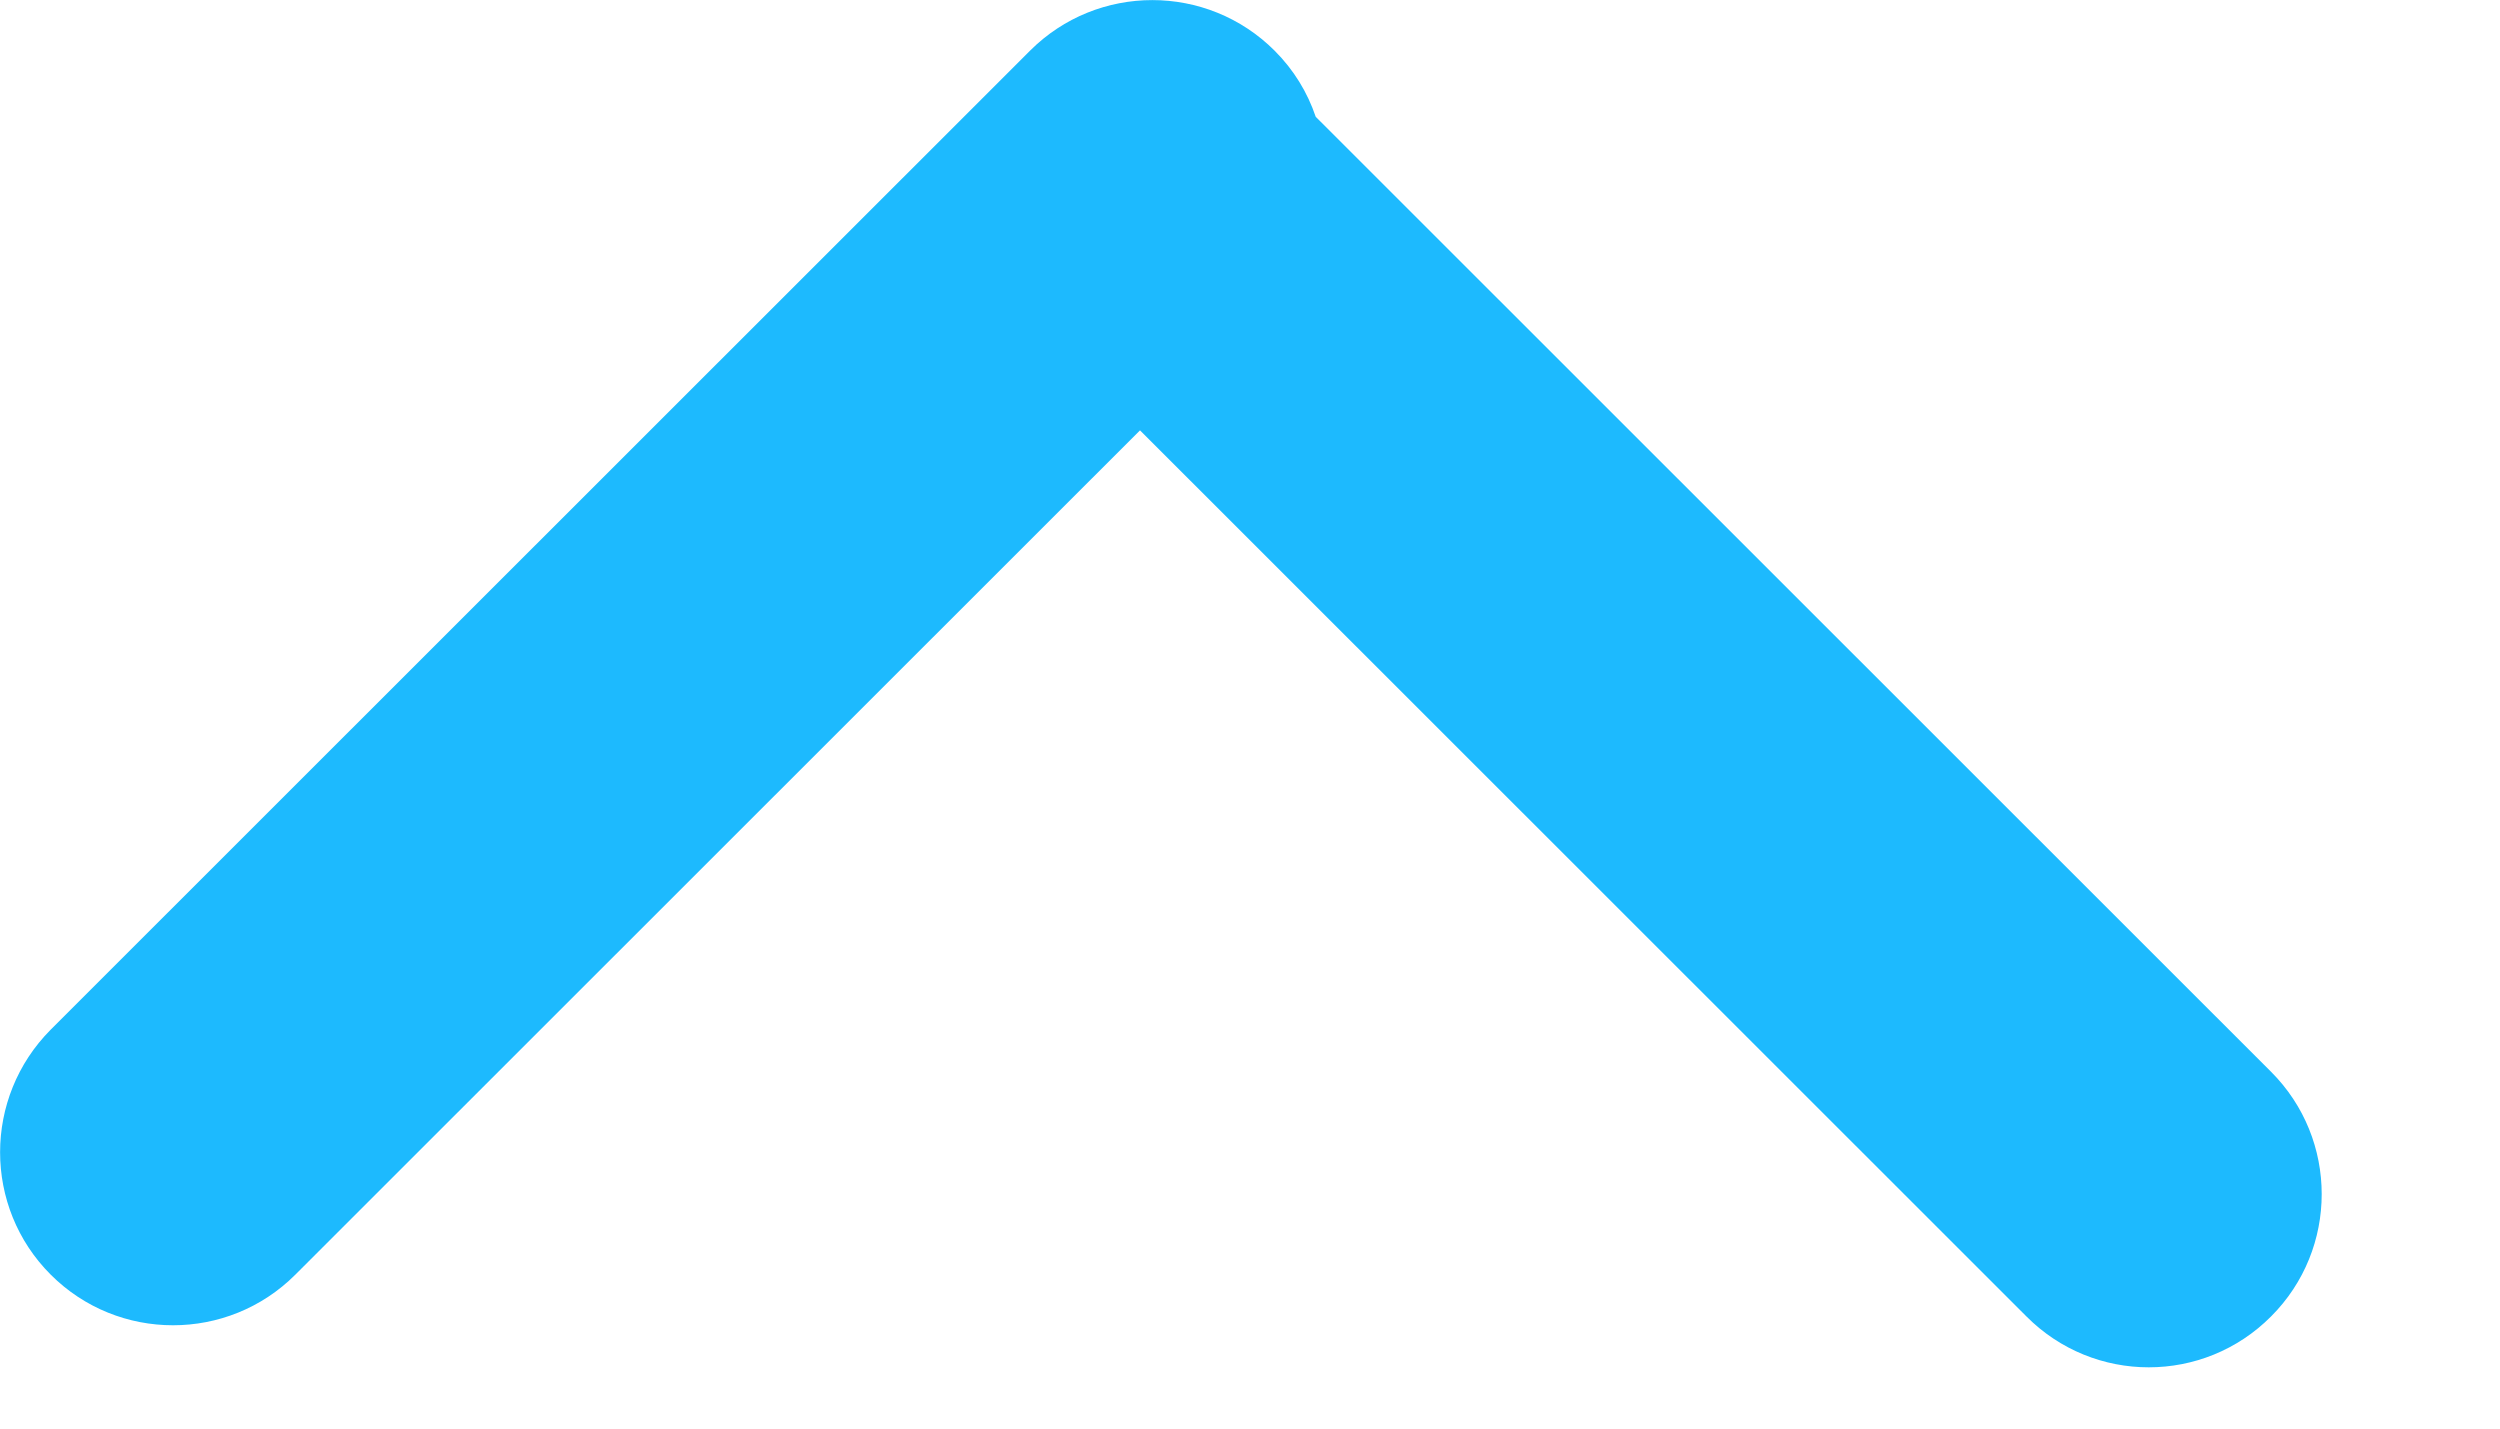 <svg width="7" height="4" viewBox="0 0 7 4" fill="none" xmlns="http://www.w3.org/2000/svg">
<path fill-rule="evenodd" clip-rule="evenodd" d="M3.684 0.327C3.661 0.259 3.623 0.196 3.569 0.142C3.38 -0.047 3.073 -0.047 2.884 0.142L0.142 2.883C-0.047 3.073 -0.047 3.38 0.142 3.569C0.331 3.758 0.638 3.758 0.827 3.569L3.192 1.205L5.674 3.686C5.863 3.876 6.17 3.876 6.359 3.686C6.548 3.497 6.548 3.19 6.359 3.001L3.684 0.327Z" fill="#1DBAFE"/>
</svg>
